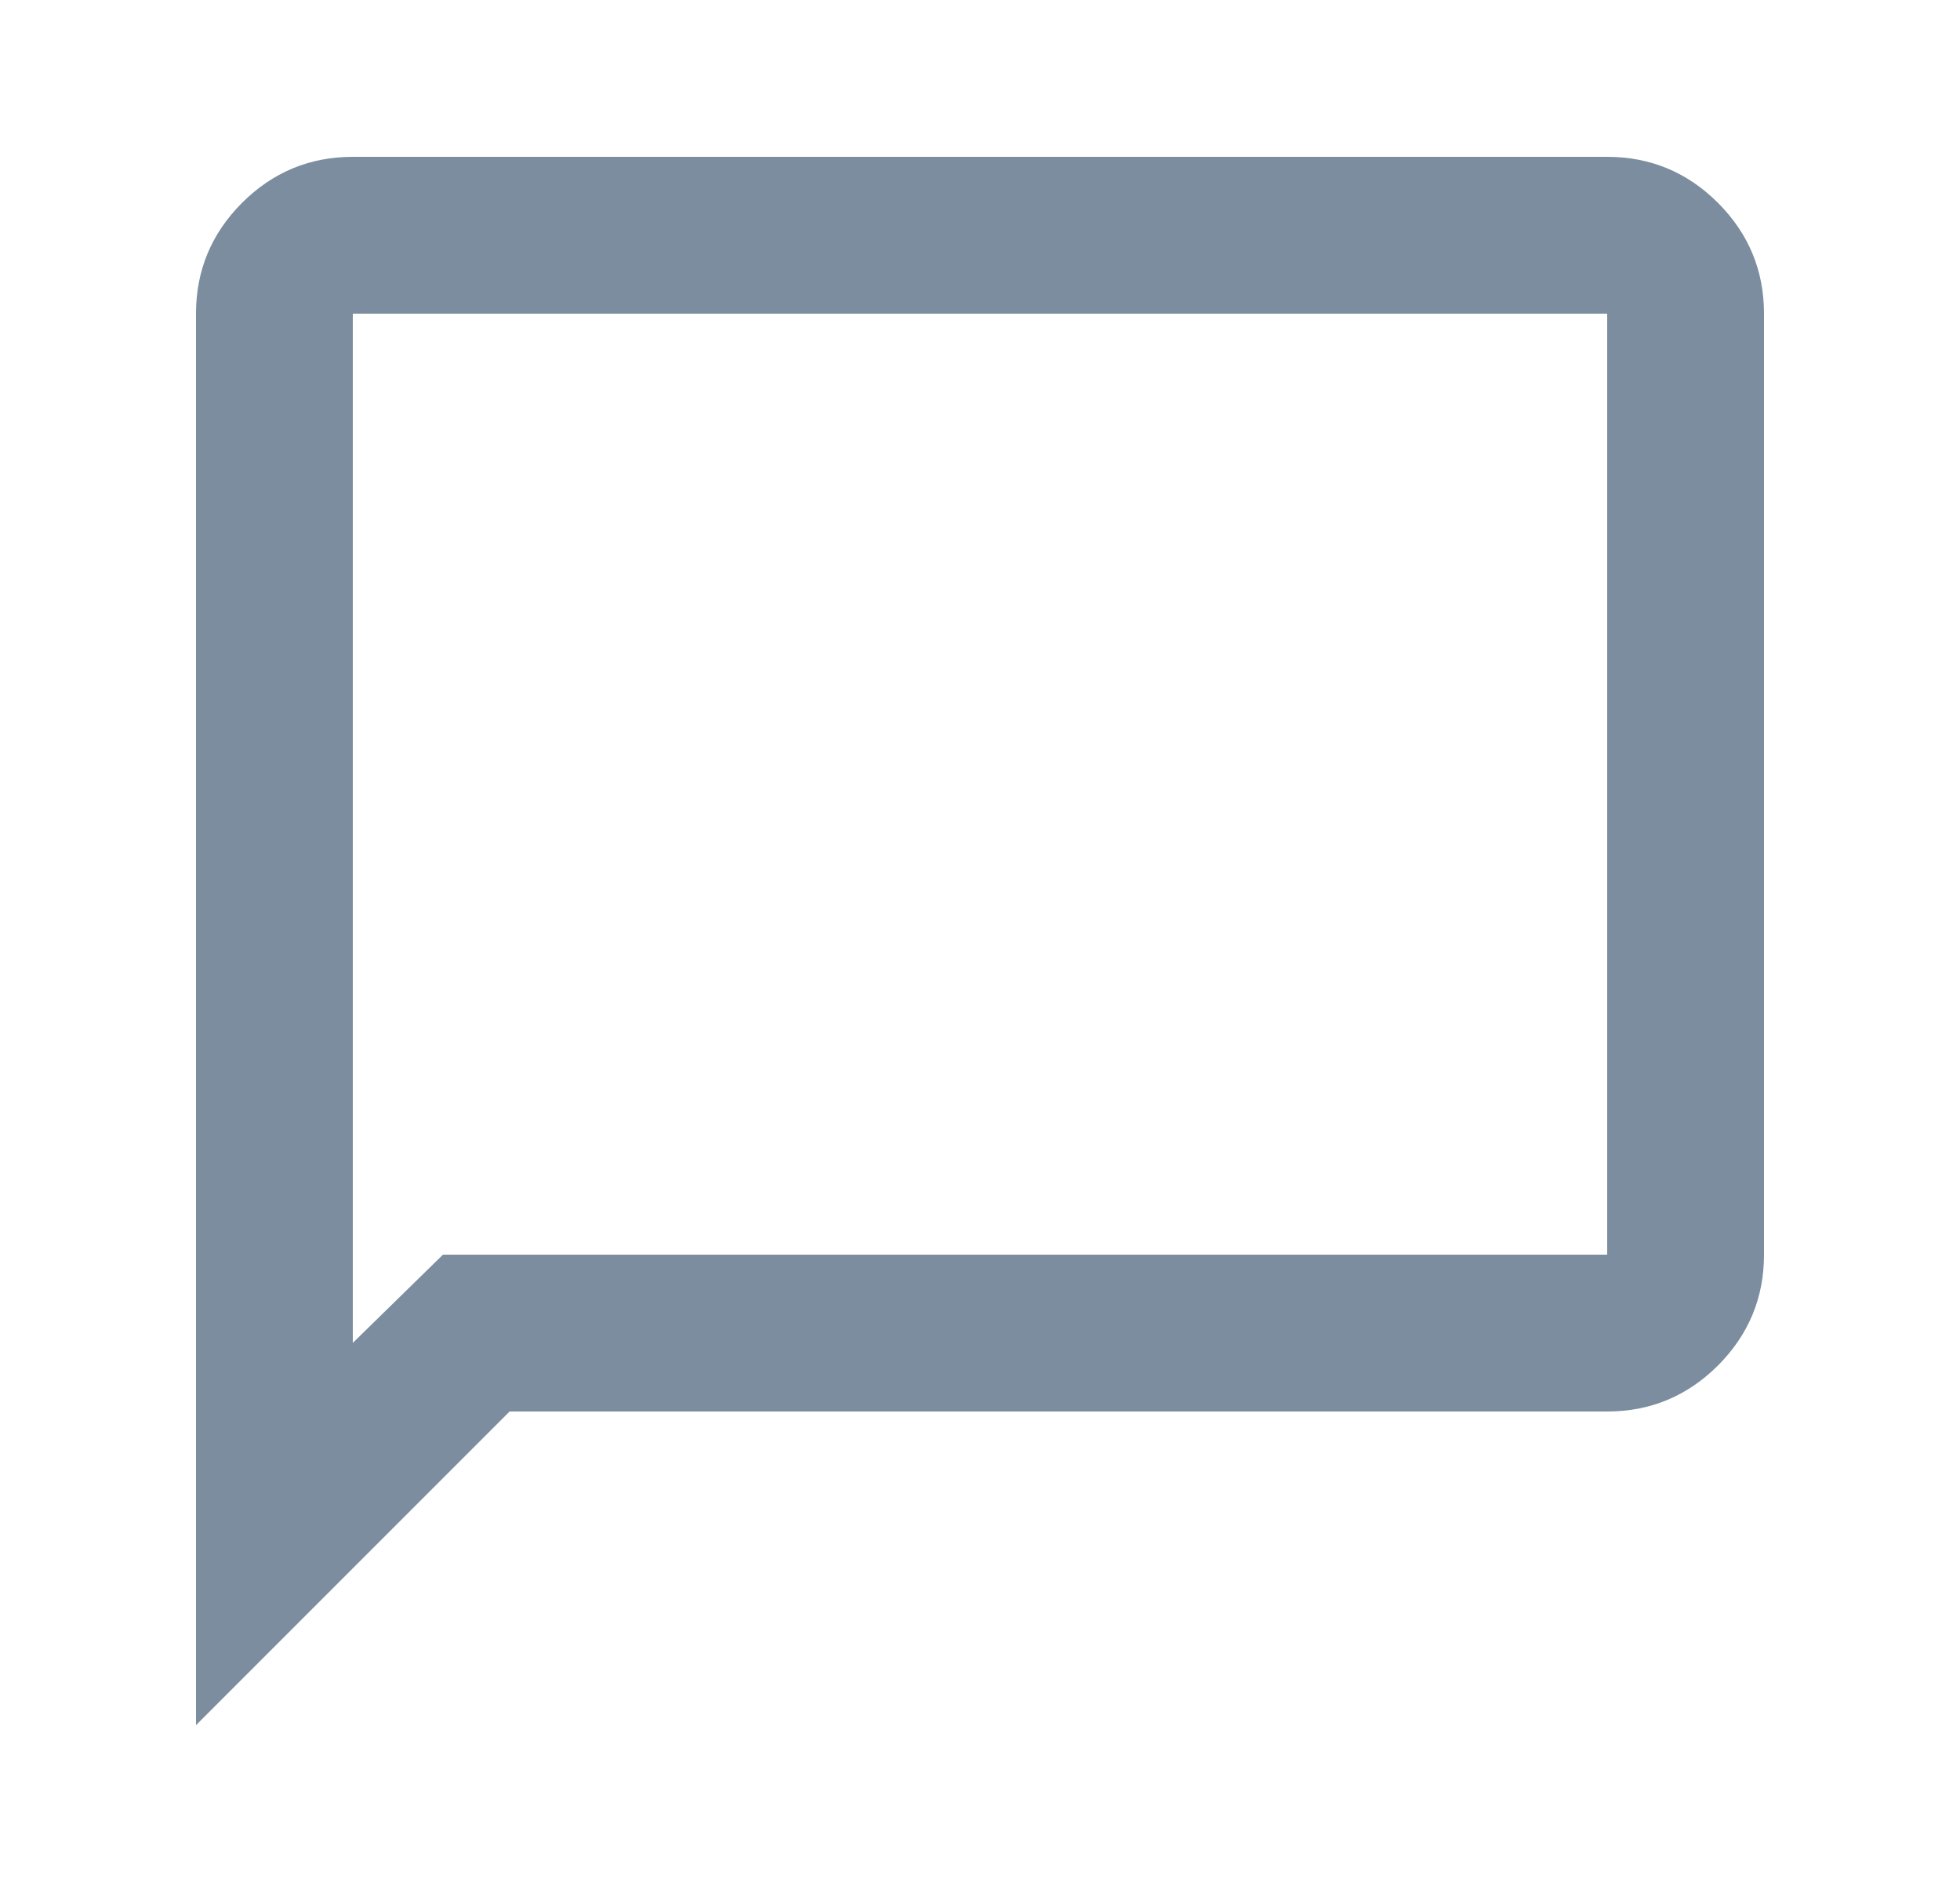<svg width="25" height="24" viewBox="0 0 25 24" fill="none" xmlns="http://www.w3.org/2000/svg">
<mask id="mask0_5_1060" style="mask-type:alpha" maskUnits="userSpaceOnUse" x="0" y="0" width="25" height="24">
<rect x="0.5" width="24" height="24" fill="#D9D9D9"/>
</mask>
<g mask="url(#mask0_5_1060)">
<path d="M2.5 22V4C2.5 3.45 2.696 2.979 3.087 2.587C3.479 2.196 3.95 2 4.5 2H20.5C21.05 2 21.521 2.196 21.913 2.587C22.304 2.979 22.5 3.45 22.5 4V16C22.5 16.55 22.304 17.021 21.913 17.413C21.521 17.804 21.05 18 20.5 18H6.5L2.5 22ZM5.65 16H20.5V4H4.5V17.125L5.65 16Z" fill="#7B8D9E"/>
</g>
</svg>
